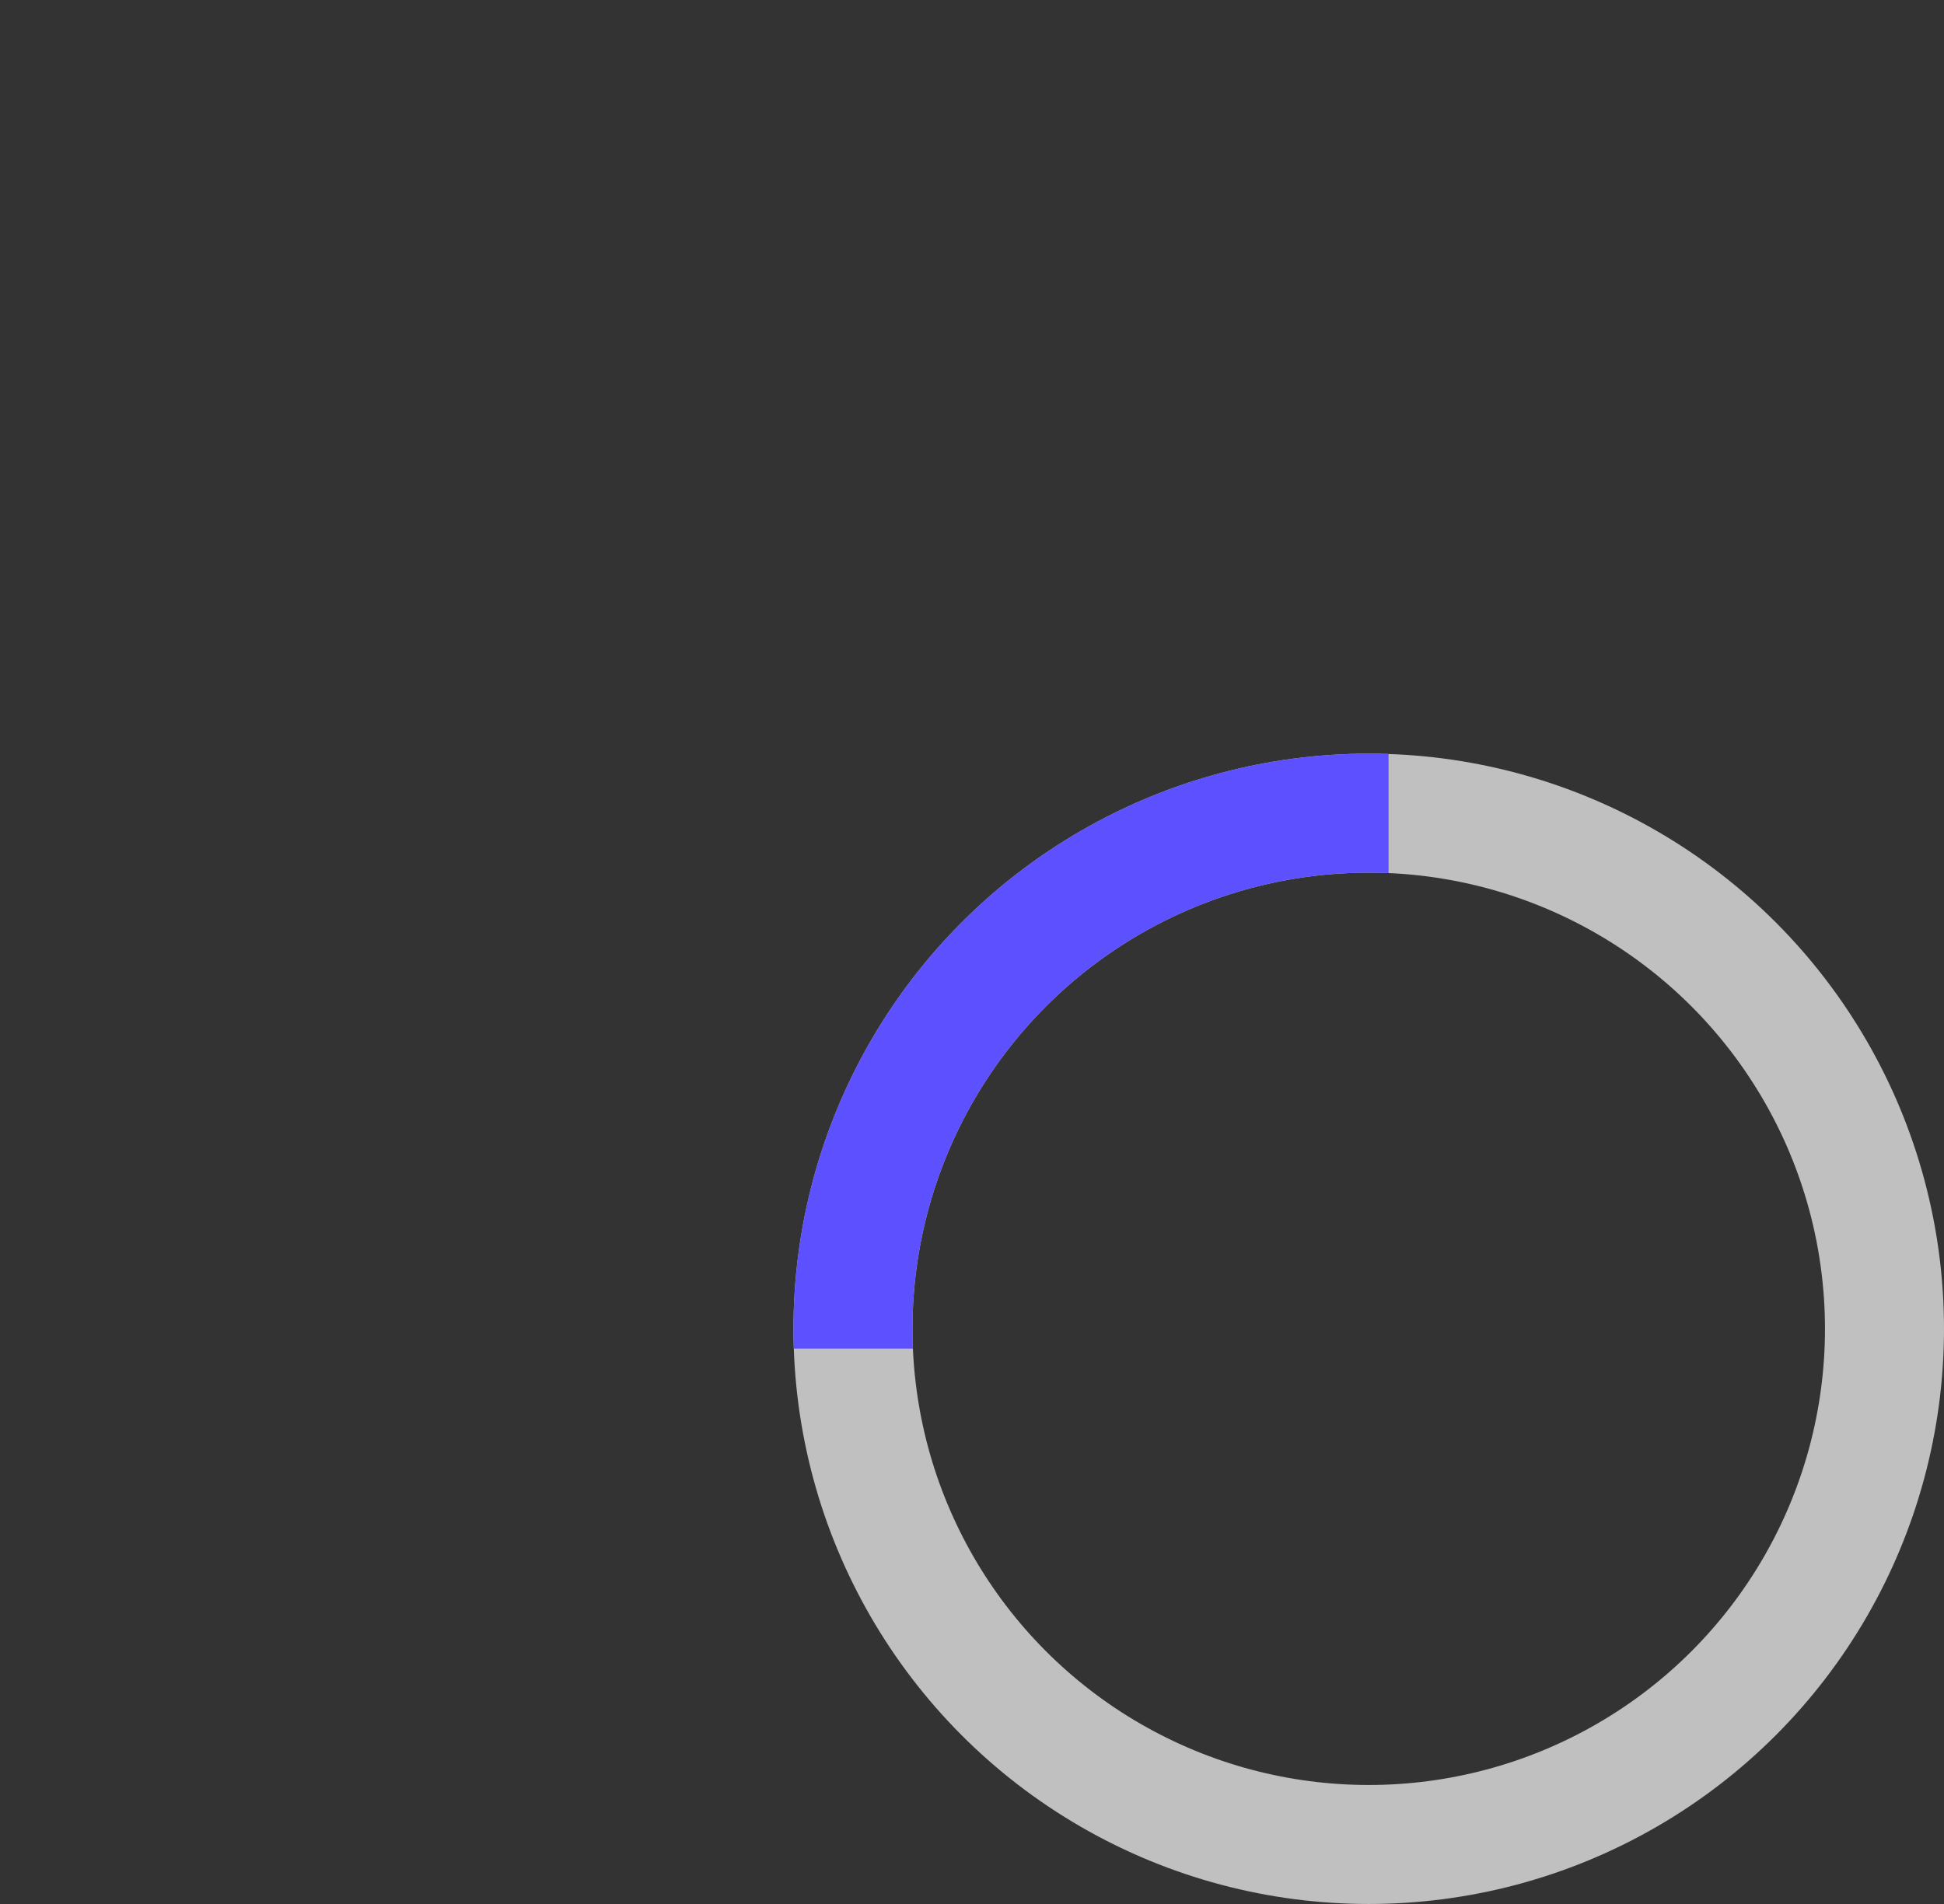 <svg xmlns="http://www.w3.org/2000/svg" xmlns:xlink="http://www.w3.org/1999/xlink" width="49" height="48" viewBox="0 0 49 48">
  <rect x="0" y="0" width="49" height="48" fill="#333333" stroke="none"/>
  <defs>
    <clipPath id="clip-path">
      <rect id="사각형_6" data-name="사각형 6" width="35" height="34" transform="translate(776 687)" fill="none" stroke="#707070" stroke-width="1"/>
    </clipPath>
  </defs>
  <g id="그룹_47" data-name="그룹 47" transform="translate(-776 -687)">
    <g id="타원_1" data-name="타원 1" transform="translate(796 706)" fill="none" stroke="rgba(255,255,255,0.69)" stroke-width="3">
      <circle cx="14.5" cy="14.5" r="14.5" stroke="none"/>
      <circle cx="14.5" cy="14.5" r="13" fill="none"/>
    </g>
    <g id="마스크_그룹_1" data-name="마스크 그룹 1" clip-path="url(#clip-path)">
      <g id="타원_3" data-name="타원 3" transform="translate(796 706)" fill="none" stroke="#5d51ff" stroke-width="3">
        <circle cx="14.5" cy="14.5" r="14.5" stroke="none"/>
        <circle cx="14.5" cy="14.5" r="13" fill="none"/>
      </g>
    </g>
  </g>
</svg>
